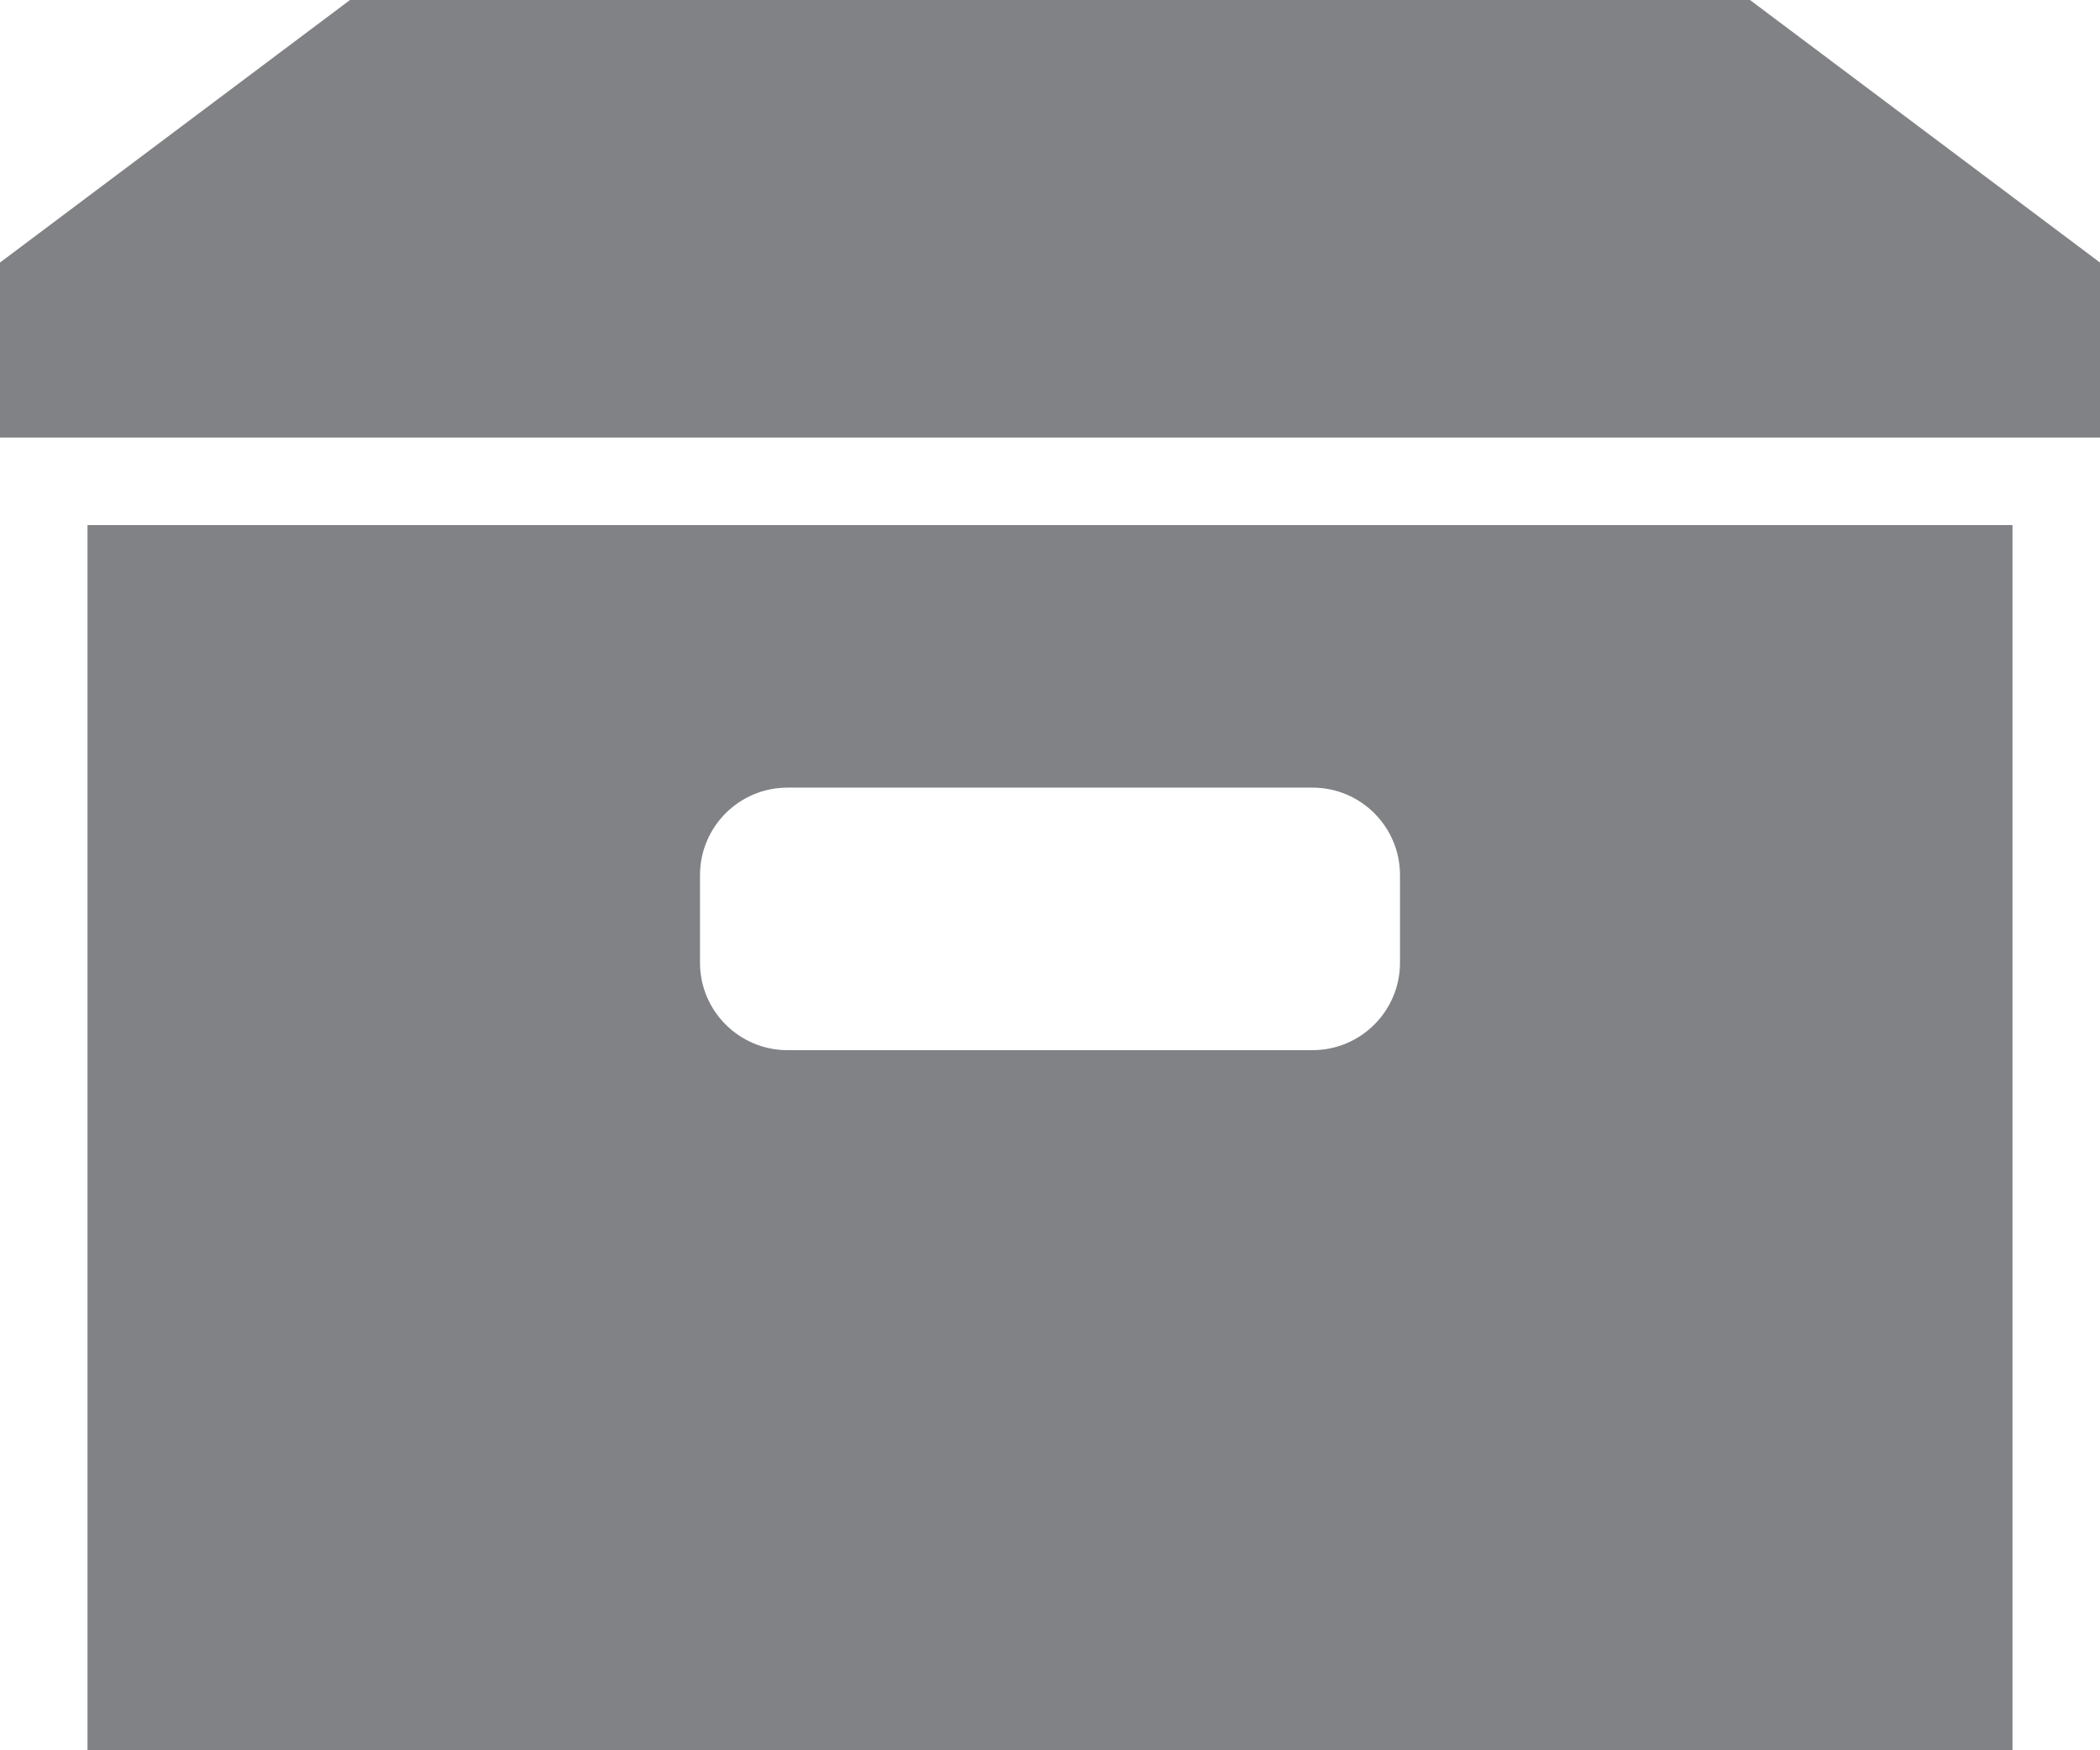 <svg width="24" xmlns="http://www.w3.org/2000/svg" height="20" viewBox="0 0 24 20" xmlns:xlink="http://www.w3.org/1999/xlink" enable-background="new 0 0 24 20">
<g fill="#808285">
<path d="m0,5 24,0 0-2-4-3-16,0-4,3z"/>
<path d="m1,6v14h22v-14h-22zm15,5c0,.552-.448,1-1,1h-6c-.552,0-1-.448-1-1v-1c0-.552 .448-1 1-1h6c.552,0 1,.448 1,1v1z"/>
</g>
</svg>
